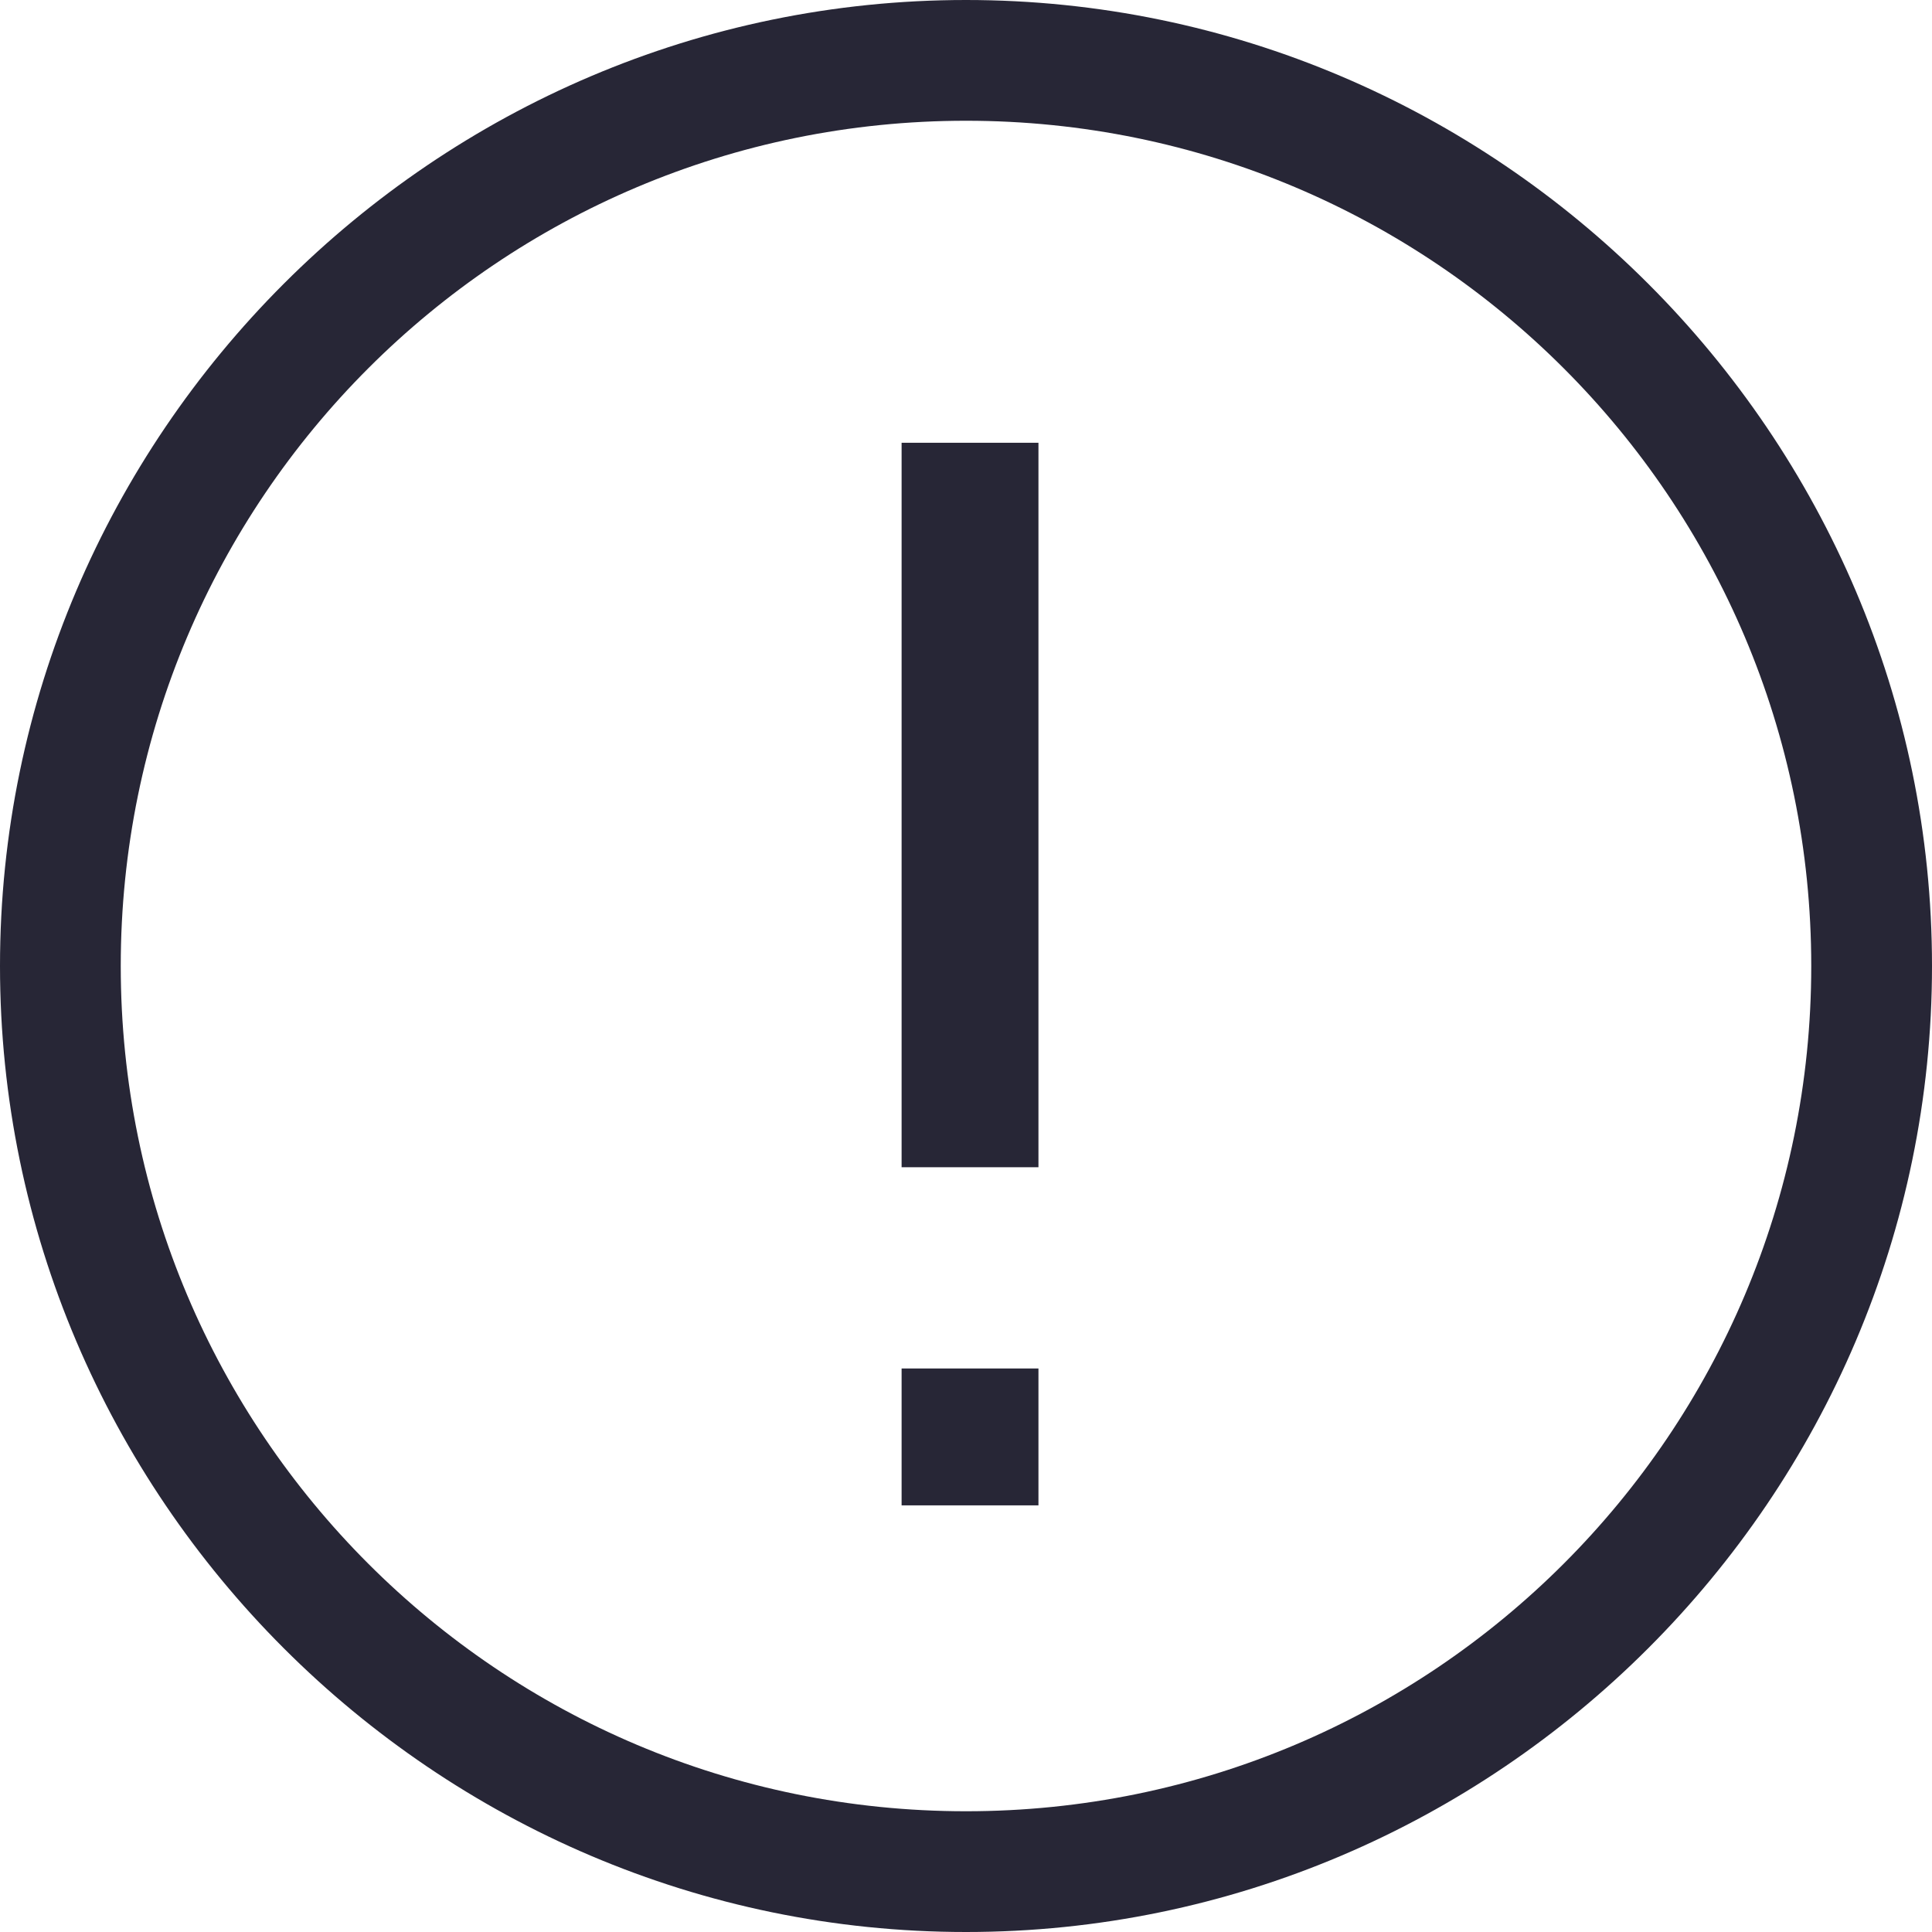 <?xml version="1.0" standalone="no"?><!DOCTYPE svg PUBLIC "-//W3C//DTD SVG 1.1//EN" "http://www.w3.org/Graphics/SVG/1.1/DTD/svg11.dtd"><svg t="1723448274904" class="icon" viewBox="0 0 1024 1024" version="1.1" xmlns="http://www.w3.org/2000/svg" p-id="6391" xmlns:xlink="http://www.w3.org/1999/xlink" width="200" height="200"><path d="M422.4 750.933 422.4 750.933 422.4 750.933zM512 0C230.4 0 0 230.4 0 512s230.4 512 512 512 512-230.4 512-512S793.6 0 512 0zM512 960C264.533 960 64 759.467 64 512S264.533 64 512 64 960 264.533 960 512 759.467 960 512 960zM477.867 234.667l72.533 0 0 384-72.533 0 0-384ZM477.867 725.333l72.533 0 0 72.533-72.533 0 0-72.533Z" fill="#272636" p-id="6392"></path></svg>